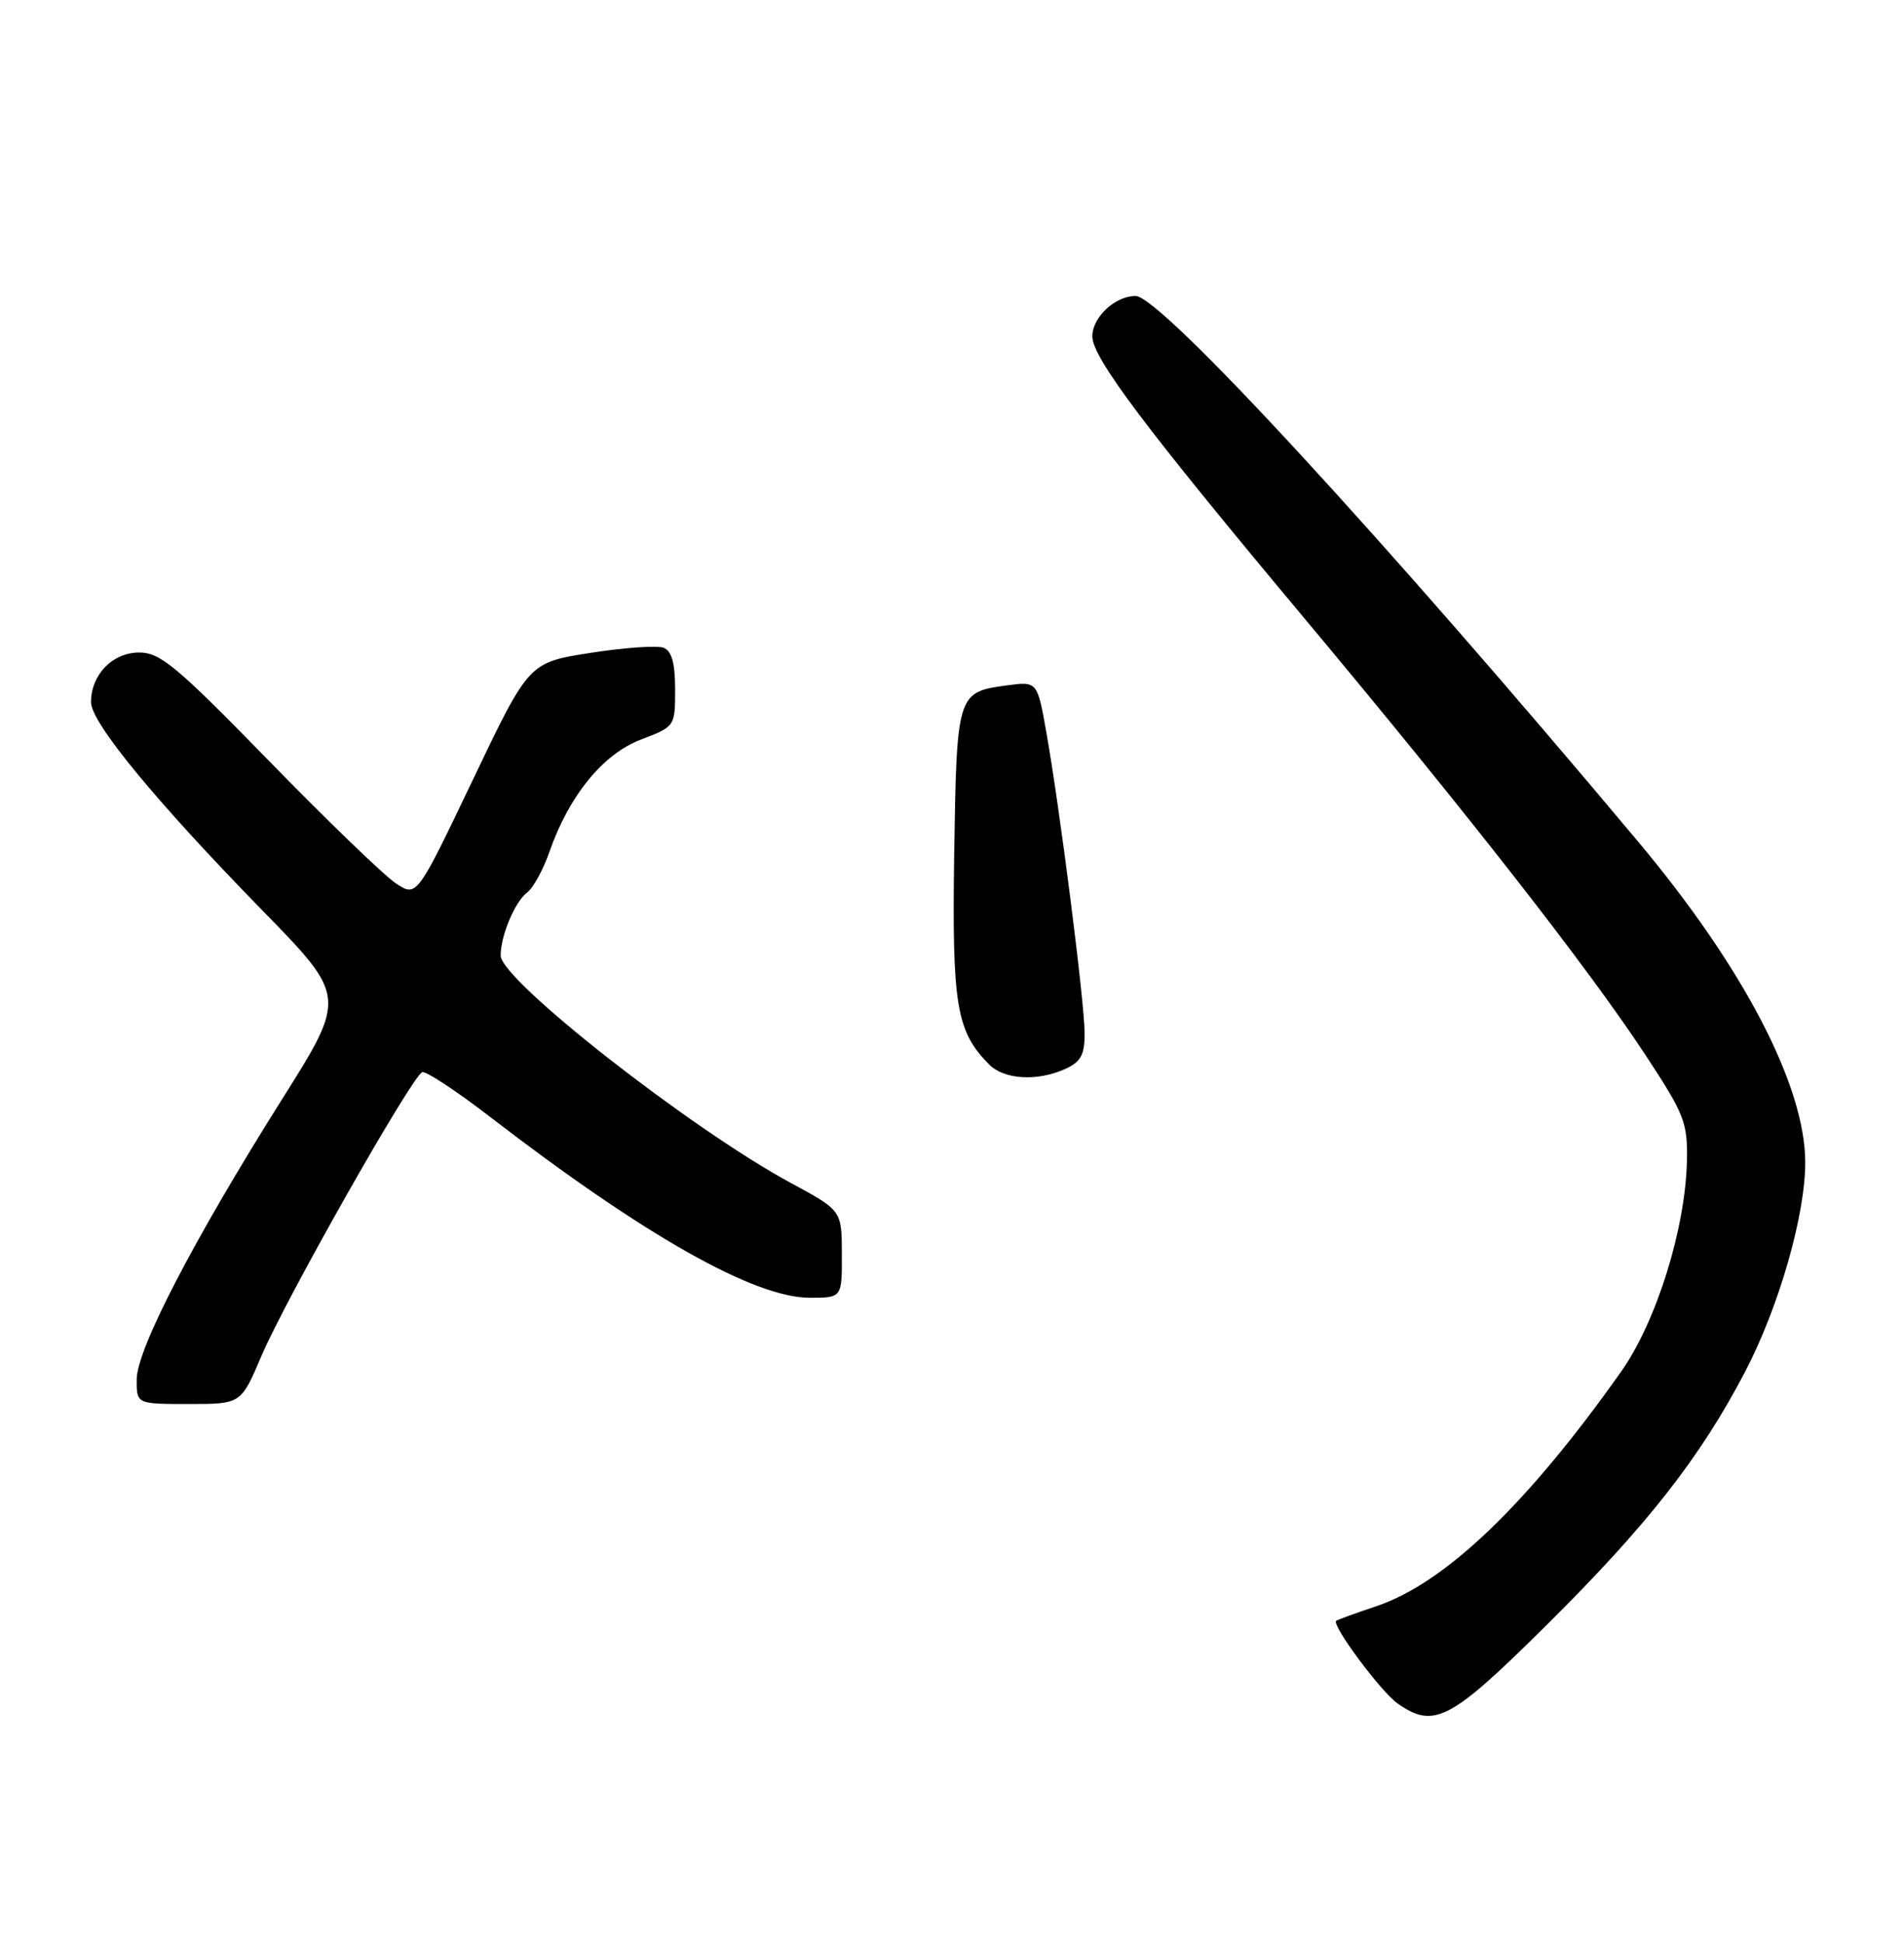 <?xml version="1.0" encoding="UTF-8" standalone="no"?>
<!DOCTYPE svg PUBLIC "-//W3C//DTD SVG 1.1//EN" "http://www.w3.org/Graphics/SVG/1.1/DTD/svg11.dtd" >
<svg xmlns="http://www.w3.org/2000/svg" xmlns:xlink="http://www.w3.org/1999/xlink" version="1.1" viewBox="0 0 251 256">
 <g >
 <path fill="currentColor"
d=" M 203.76 214.25 C 217.09 201.05 224.12 192.10 230.03 180.79 C 234.53 172.18 238.01 160.05 237.98 153.09 C 237.93 142.99 229.79 127.40 215.91 110.85 C 182.53 71.03 153.01 39.00 149.70 39.00 C 147.00 39.00 144.00 41.80 144.00 44.32 C 144.00 47.12 150.85 56.24 171.77 81.25 C 193.53 107.27 209.39 127.57 216.91 139.00 C 222.08 146.86 222.49 147.92 222.38 153.00 C 222.19 161.89 218.35 174.17 213.71 180.73 C 201.35 198.22 190.48 208.63 181.39 211.66 C 178.70 212.56 176.34 213.42 176.15 213.57 C 175.50 214.11 182.04 222.91 184.24 224.46 C 189.05 227.83 191.18 226.71 203.76 214.25 Z  M 34.46 178.68 C 37.63 171.21 54.36 141.71 55.66 141.28 C 56.16 141.11 60.15 143.74 64.53 147.11 C 84.89 162.78 99.42 171.00 106.75 171.00 C 111.00 171.00 111.00 171.00 110.98 165.25 C 110.97 159.50 110.97 159.50 104.23 155.86 C 91.01 148.71 66.00 129.12 66.00 125.91 C 66.00 123.27 67.88 118.81 69.51 117.58 C 70.30 116.99 71.62 114.58 72.43 112.24 C 75.01 104.85 79.48 99.36 84.49 97.45 C 88.99 95.73 89.00 95.72 89.00 90.83 C 89.00 87.36 88.55 85.77 87.47 85.35 C 86.63 85.03 82.29 85.33 77.83 86.03 C 69.72 87.29 69.72 87.29 62.34 102.74 C 54.95 118.20 54.95 118.20 52.23 116.43 C 50.73 115.45 43.20 108.20 35.50 100.30 C 23.21 87.70 21.11 85.96 18.31 85.98 C 14.80 86.00 12.00 88.92 12.00 92.53 C 12.00 95.22 20.51 105.55 34.54 119.91 C 45.70 131.33 45.70 131.33 37.14 144.91 C 25.50 163.40 18.05 177.75 18.02 181.75 C 18.00 185.00 18.00 185.00 24.89 185.00 C 31.77 185.00 31.77 185.00 34.46 178.68 Z  M 140.45 140.84 C 142.50 139.91 143.00 138.97 142.98 136.09 C 142.96 131.98 139.76 106.84 137.96 96.63 C 136.75 89.77 136.75 89.77 132.74 90.31 C 126.18 91.19 126.12 91.37 125.79 112.50 C 125.49 132.46 126.06 135.92 130.43 140.29 C 132.41 142.27 136.79 142.51 140.45 140.84 Z "/>
</g>
</svg>